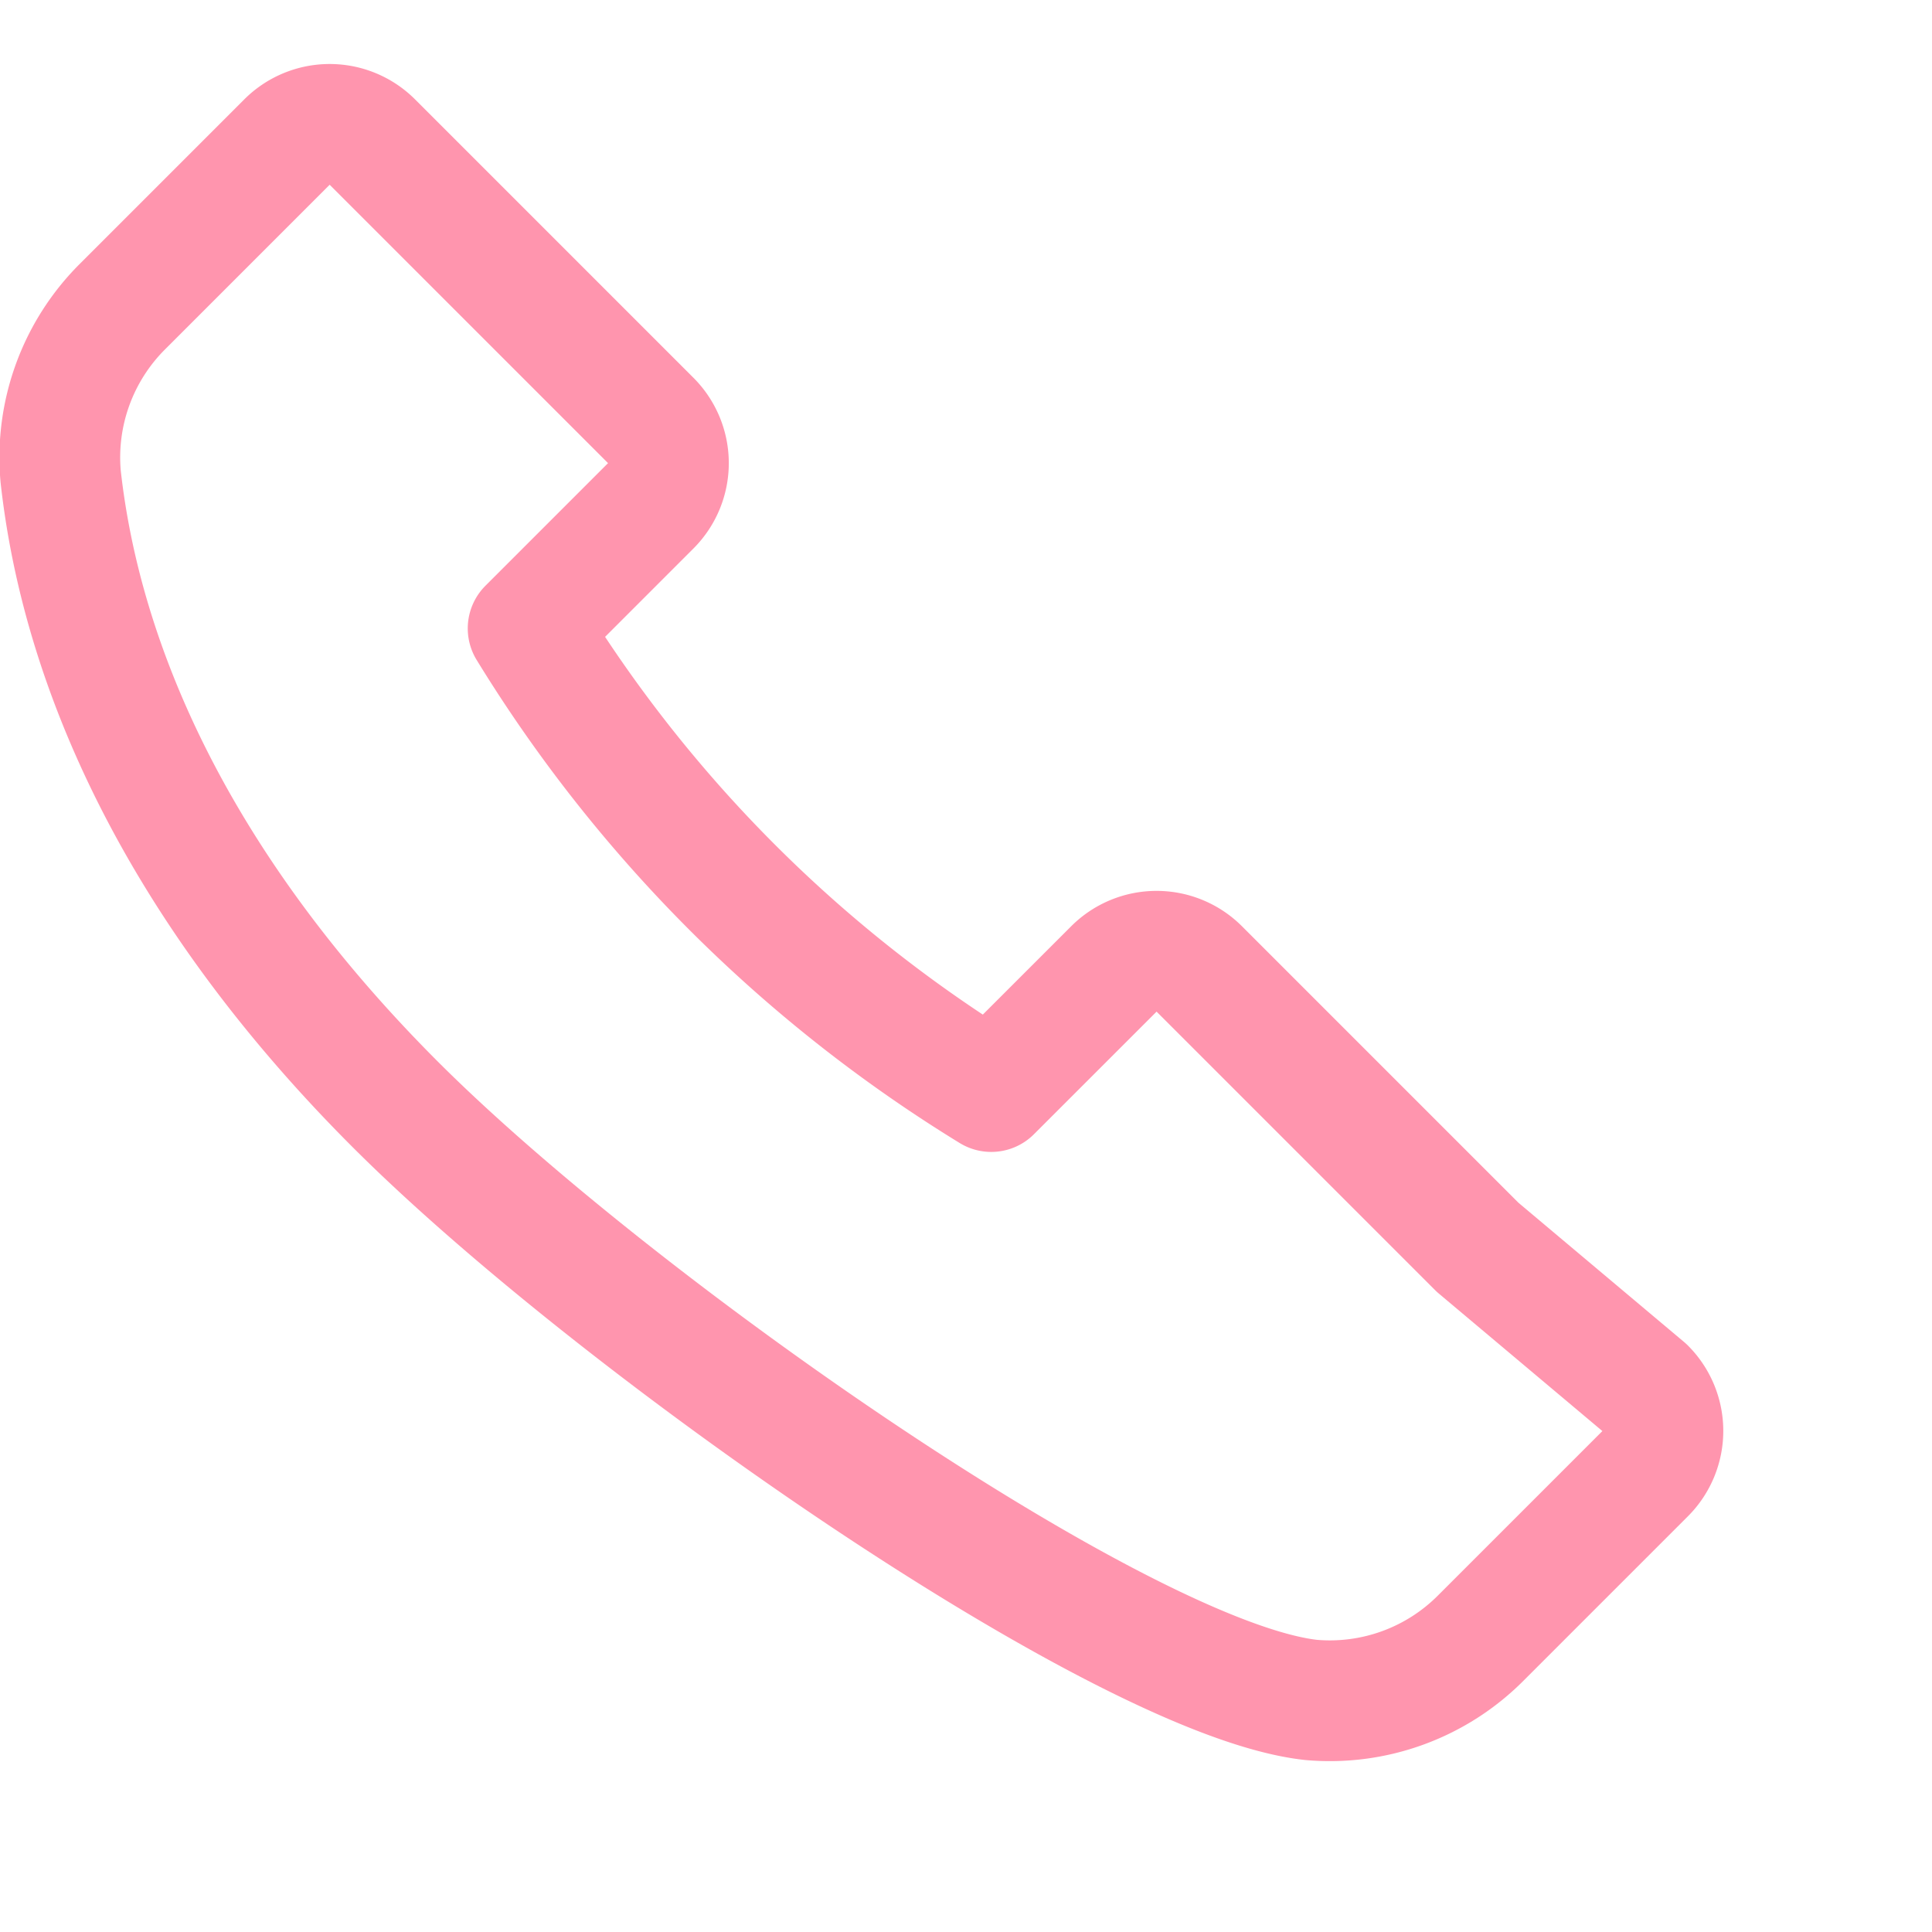 <svg width="24" height="24" viewBox="0 0 512 512" fill="none" stroke="#FF95AE" stroke-width="32" stroke-linecap="round" stroke-linejoin="round" xmlns="http://www.w3.org/2000/svg">
    <path d="M391.59 330.55l-73.77-73.77a16 16 0 0 0-22.63 0l-32.5 32.49a371.77 371.77 0 0 1-122.73-122.73l32.49-32.49a16 16 0 0 0 0-22.63l-73.77-73.77a16 16 0 0 0-22.63 0l-43.5 43.5a56.44 56.44 0 0 0-16.48 45.05c5.5 49.89 30.57 108.38 88.76 166.56S297.56 445 347.45 450.5a56.44 56.44 0 0 0 45.05-16.48l43.5-43.5a16 16 0 0 0 0-22.63z"/>
</svg>
